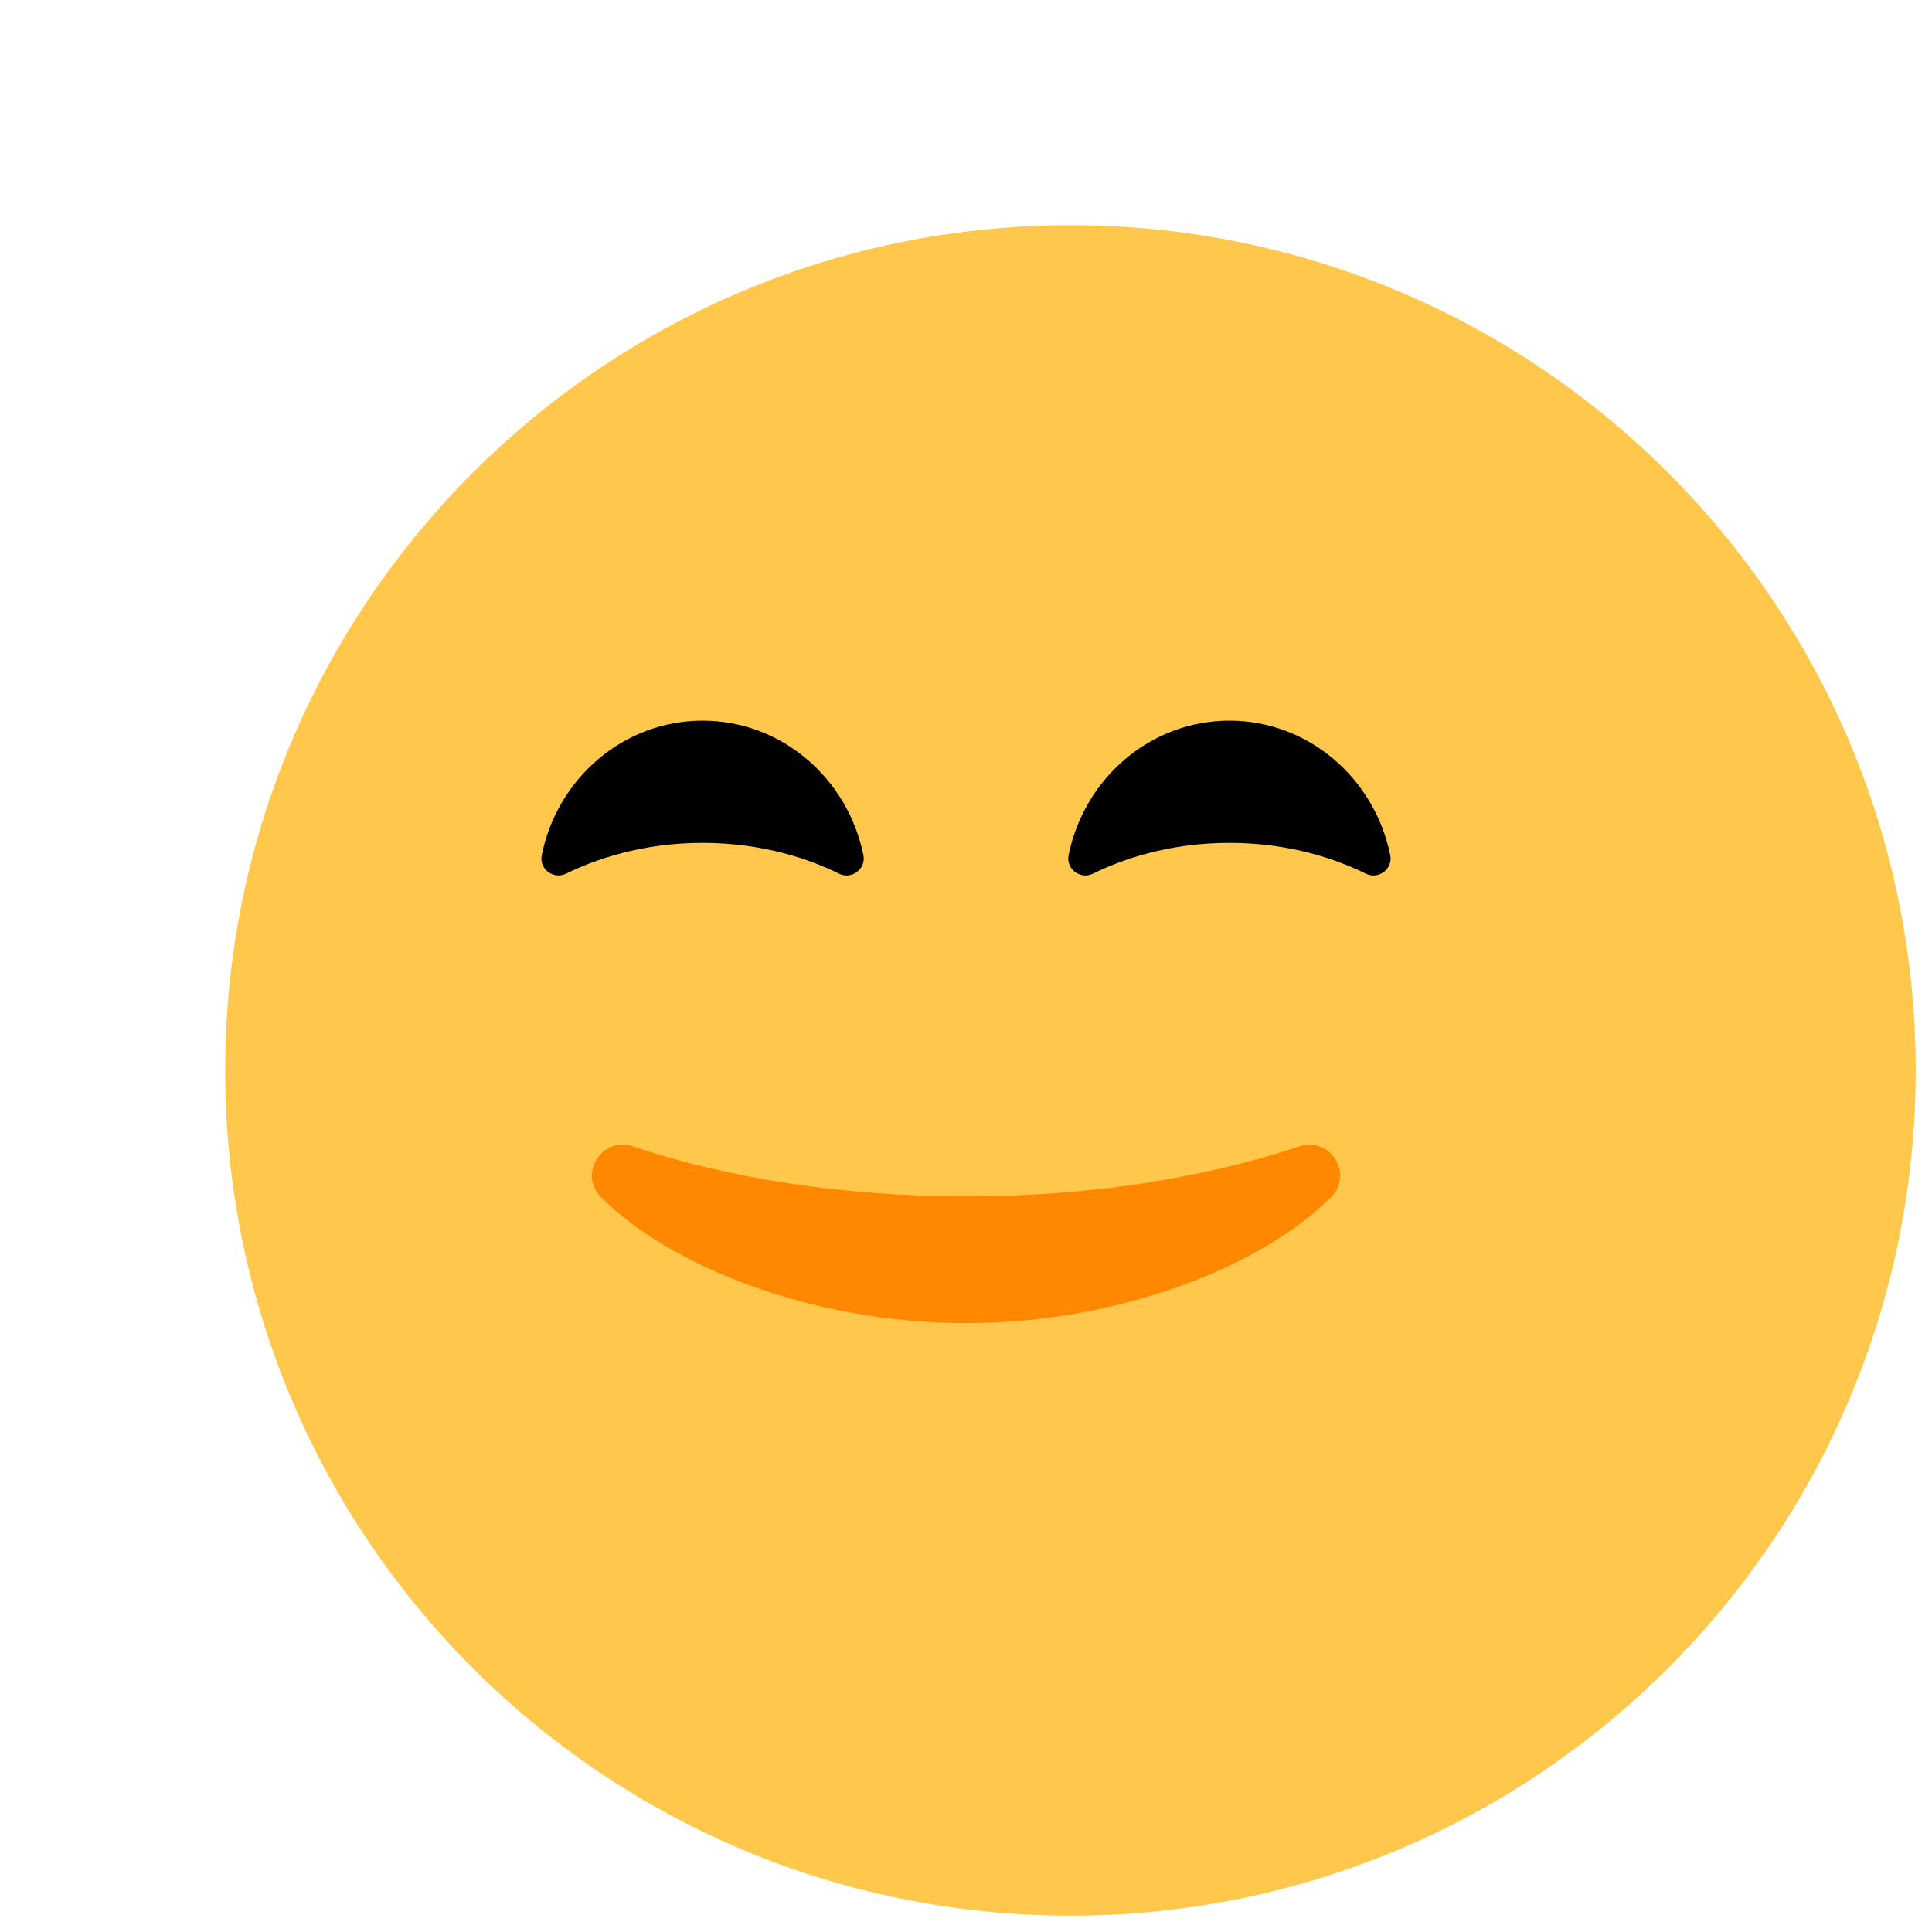 <svg xmlns="http://www.w3.org/2000/svg" width="74" height="74" viewBox="0 0 74 74" fill="none">
    <g clip-path="url(#clip0_710_12)">
        <g filter="url(#filter0_d_710_12)">
            <path d="M37 69.375C54.88 69.375 69.375 54.88 69.375 37C69.375 19.12 54.88 4.625 37 4.625C19.12 4.625 4.625 19.12 4.625 37C4.625 54.88 19.12 69.375 37 69.375Z"
                  fill="#FFC84D"/>
        </g>
        <path d="M21.683 33.464C21.199 33.703 20.642 33.283 20.75 32.754C21.348 29.812 23.878 27.603 26.91 27.603C29.942 27.603 32.472 29.812 33.07 32.754C33.178 33.283 32.621 33.703 32.136 33.464C31.079 32.942 29.277 32.284 26.91 32.284C24.543 32.284 22.741 32.942 21.683 33.464Z"
              fill="black"/>
        <path d="M52.316 33.464C52.801 33.703 53.358 33.283 53.25 32.754C52.652 29.812 50.121 27.603 47.09 27.603C44.058 27.603 41.527 29.812 40.93 32.754C40.822 33.283 41.379 33.703 41.864 33.464C42.921 32.942 44.723 32.284 47.09 32.284C49.457 32.284 51.259 32.942 52.316 33.464Z"
              fill="black"/>
        <path d="M37 45.822C31.154 45.822 26.823 44.776 24.234 43.907C23.054 43.51 22.14 44.973 23.018 45.855C25.598 48.447 31.027 50.679 37 50.679C42.973 50.679 48.402 48.447 50.982 45.855C51.86 44.973 50.946 43.51 49.766 43.907C47.177 44.776 42.845 45.822 37 45.822Z"
              fill="#FF8800"/>
    </g>
    <defs>
        <filter id="filter0_d_710_12" x="4.625" y="4.625" width="72.75" height="72.75" filterUnits="userSpaceOnUse"
                color-interpolation-filters="sRGB">
            <feFlood flood-opacity="0" result="BackgroundImageFix"/>
            <feColorMatrix in="SourceAlpha" type="matrix" values="0 0 0 0 0 0 0 0 0 0 0 0 0 0 0 0 0 0 127 0"
                           result="hardAlpha"/>
            <feOffset dx="4" dy="4"/>
            <feGaussianBlur stdDeviation="2"/>
            <feComposite in2="hardAlpha" operator="out"/>
            <feColorMatrix type="matrix" values="0 0 0 0 0 0 0 0 0 0 0 0 0 0 0 0 0 0 0.1 0"/>
            <feBlend mode="normal" in2="BackgroundImageFix" result="effect1_dropShadow_710_12"/>
            <feBlend mode="normal" in="SourceGraphic" in2="effect1_dropShadow_710_12" result="shape"/>
        </filter>
        <clipPath id="clip0_710_12">
            <rect width="74" height="74" fill="white"/>
        </clipPath>
    </defs>
</svg>